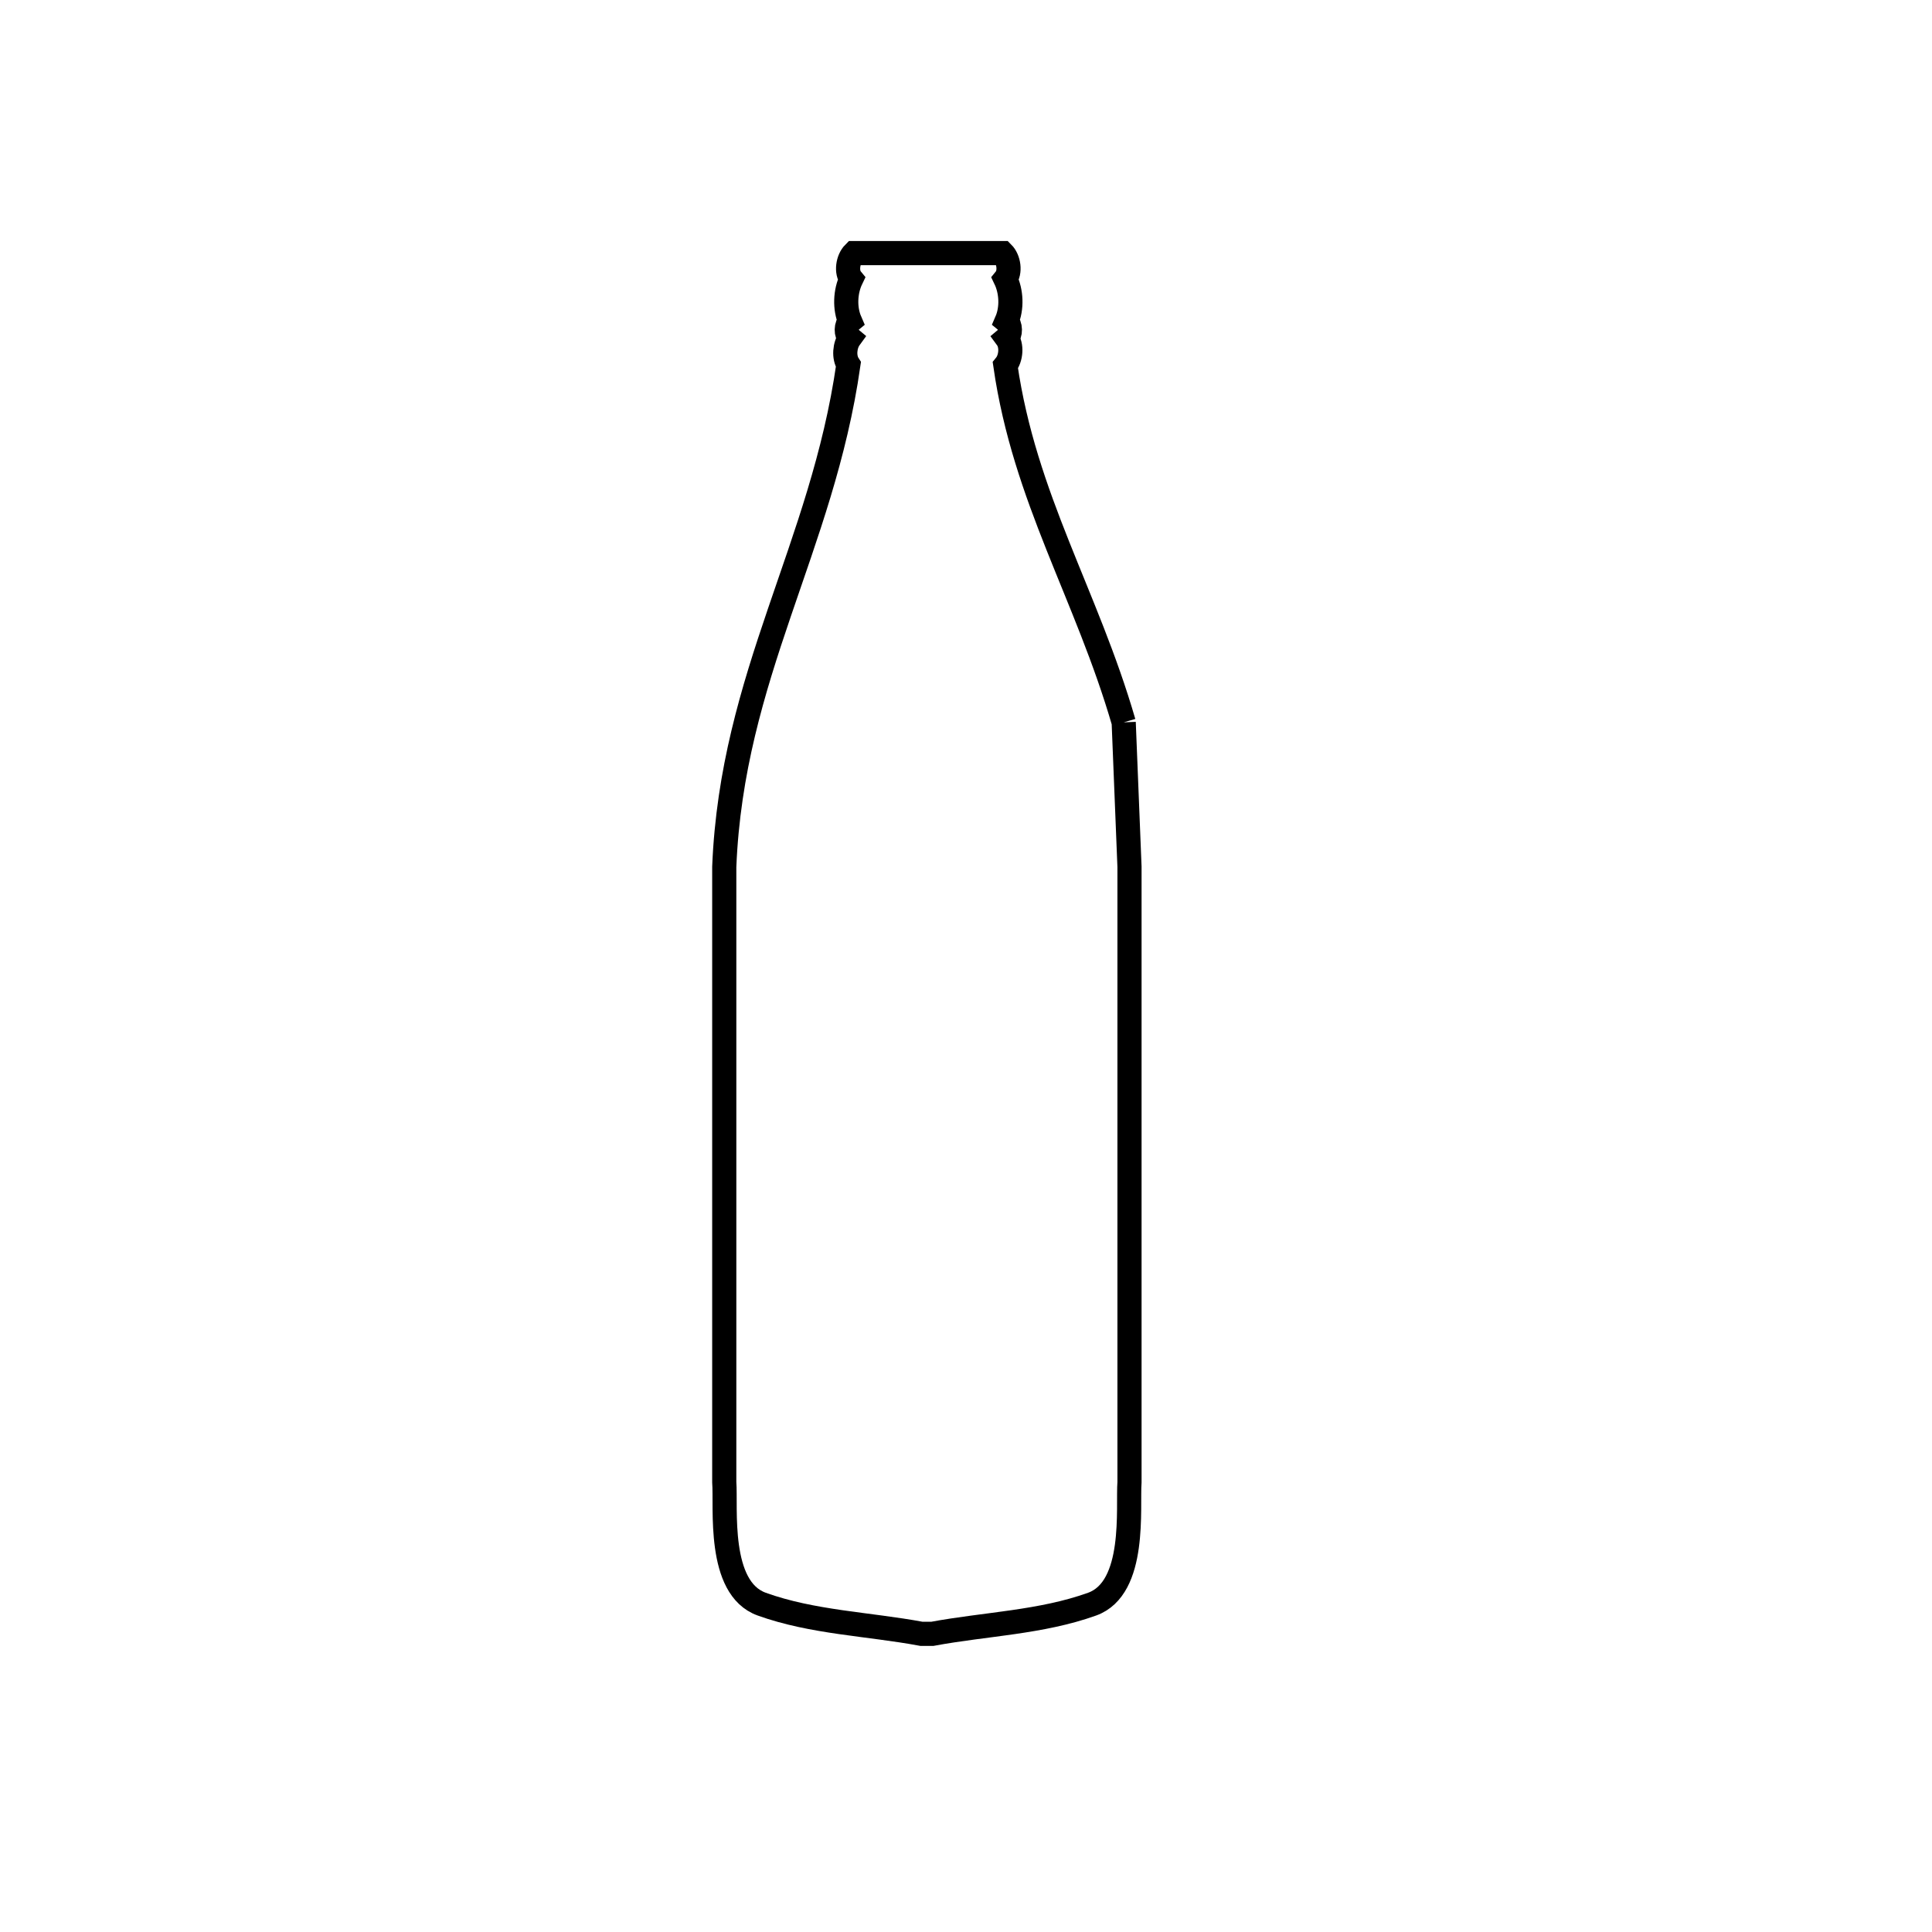 <svg xmlns="http://www.w3.org/2000/svg" viewBox="0.0 0.0 24.0 24.0" height="200px" width="200px"><path fill="none" stroke="black" stroke-width=".3" stroke-opacity="1.0"  filling="0" d="M13.959 8.973 L13.959 8.973 C13.983 9.571 14.007 10.169 14.031 10.768 L14.031 14.59 L14.031 18.412 C14.007 18.72 14.122 19.727 13.567 19.927 C12.933 20.155 12.243 20.173 11.582 20.296 L11.447 20.296 C10.785 20.173 10.095 20.155 9.462 19.927 C8.907 19.727 9.021 18.72 8.997 18.412 L8.997 14.59 L8.997 10.768 C9.093 8.386 10.213 6.807 10.539 4.529 L10.539 4.529 C10.479 4.437 10.492 4.288 10.557 4.199 L10.557 4.199 C10.504 4.154 10.507 4.035 10.56 3.991 L10.56 3.991 C10.49 3.83 10.499 3.622 10.575 3.464 L10.575 3.464 C10.507 3.381 10.532 3.22 10.608 3.144 L12.456 3.144 C12.532 3.22 12.556 3.381 12.489 3.464 L12.489 3.464 C12.565 3.622 12.574 3.83 12.504 3.991 L12.504 3.991 C12.557 4.035 12.56 4.155 12.507 4.2 L12.507 4.2 C12.574 4.291 12.561 4.451 12.489 4.539 L12.489 4.539 C12.728 6.191 13.498 7.385 13.959 8.973 L13.959 8.973"></path></svg>